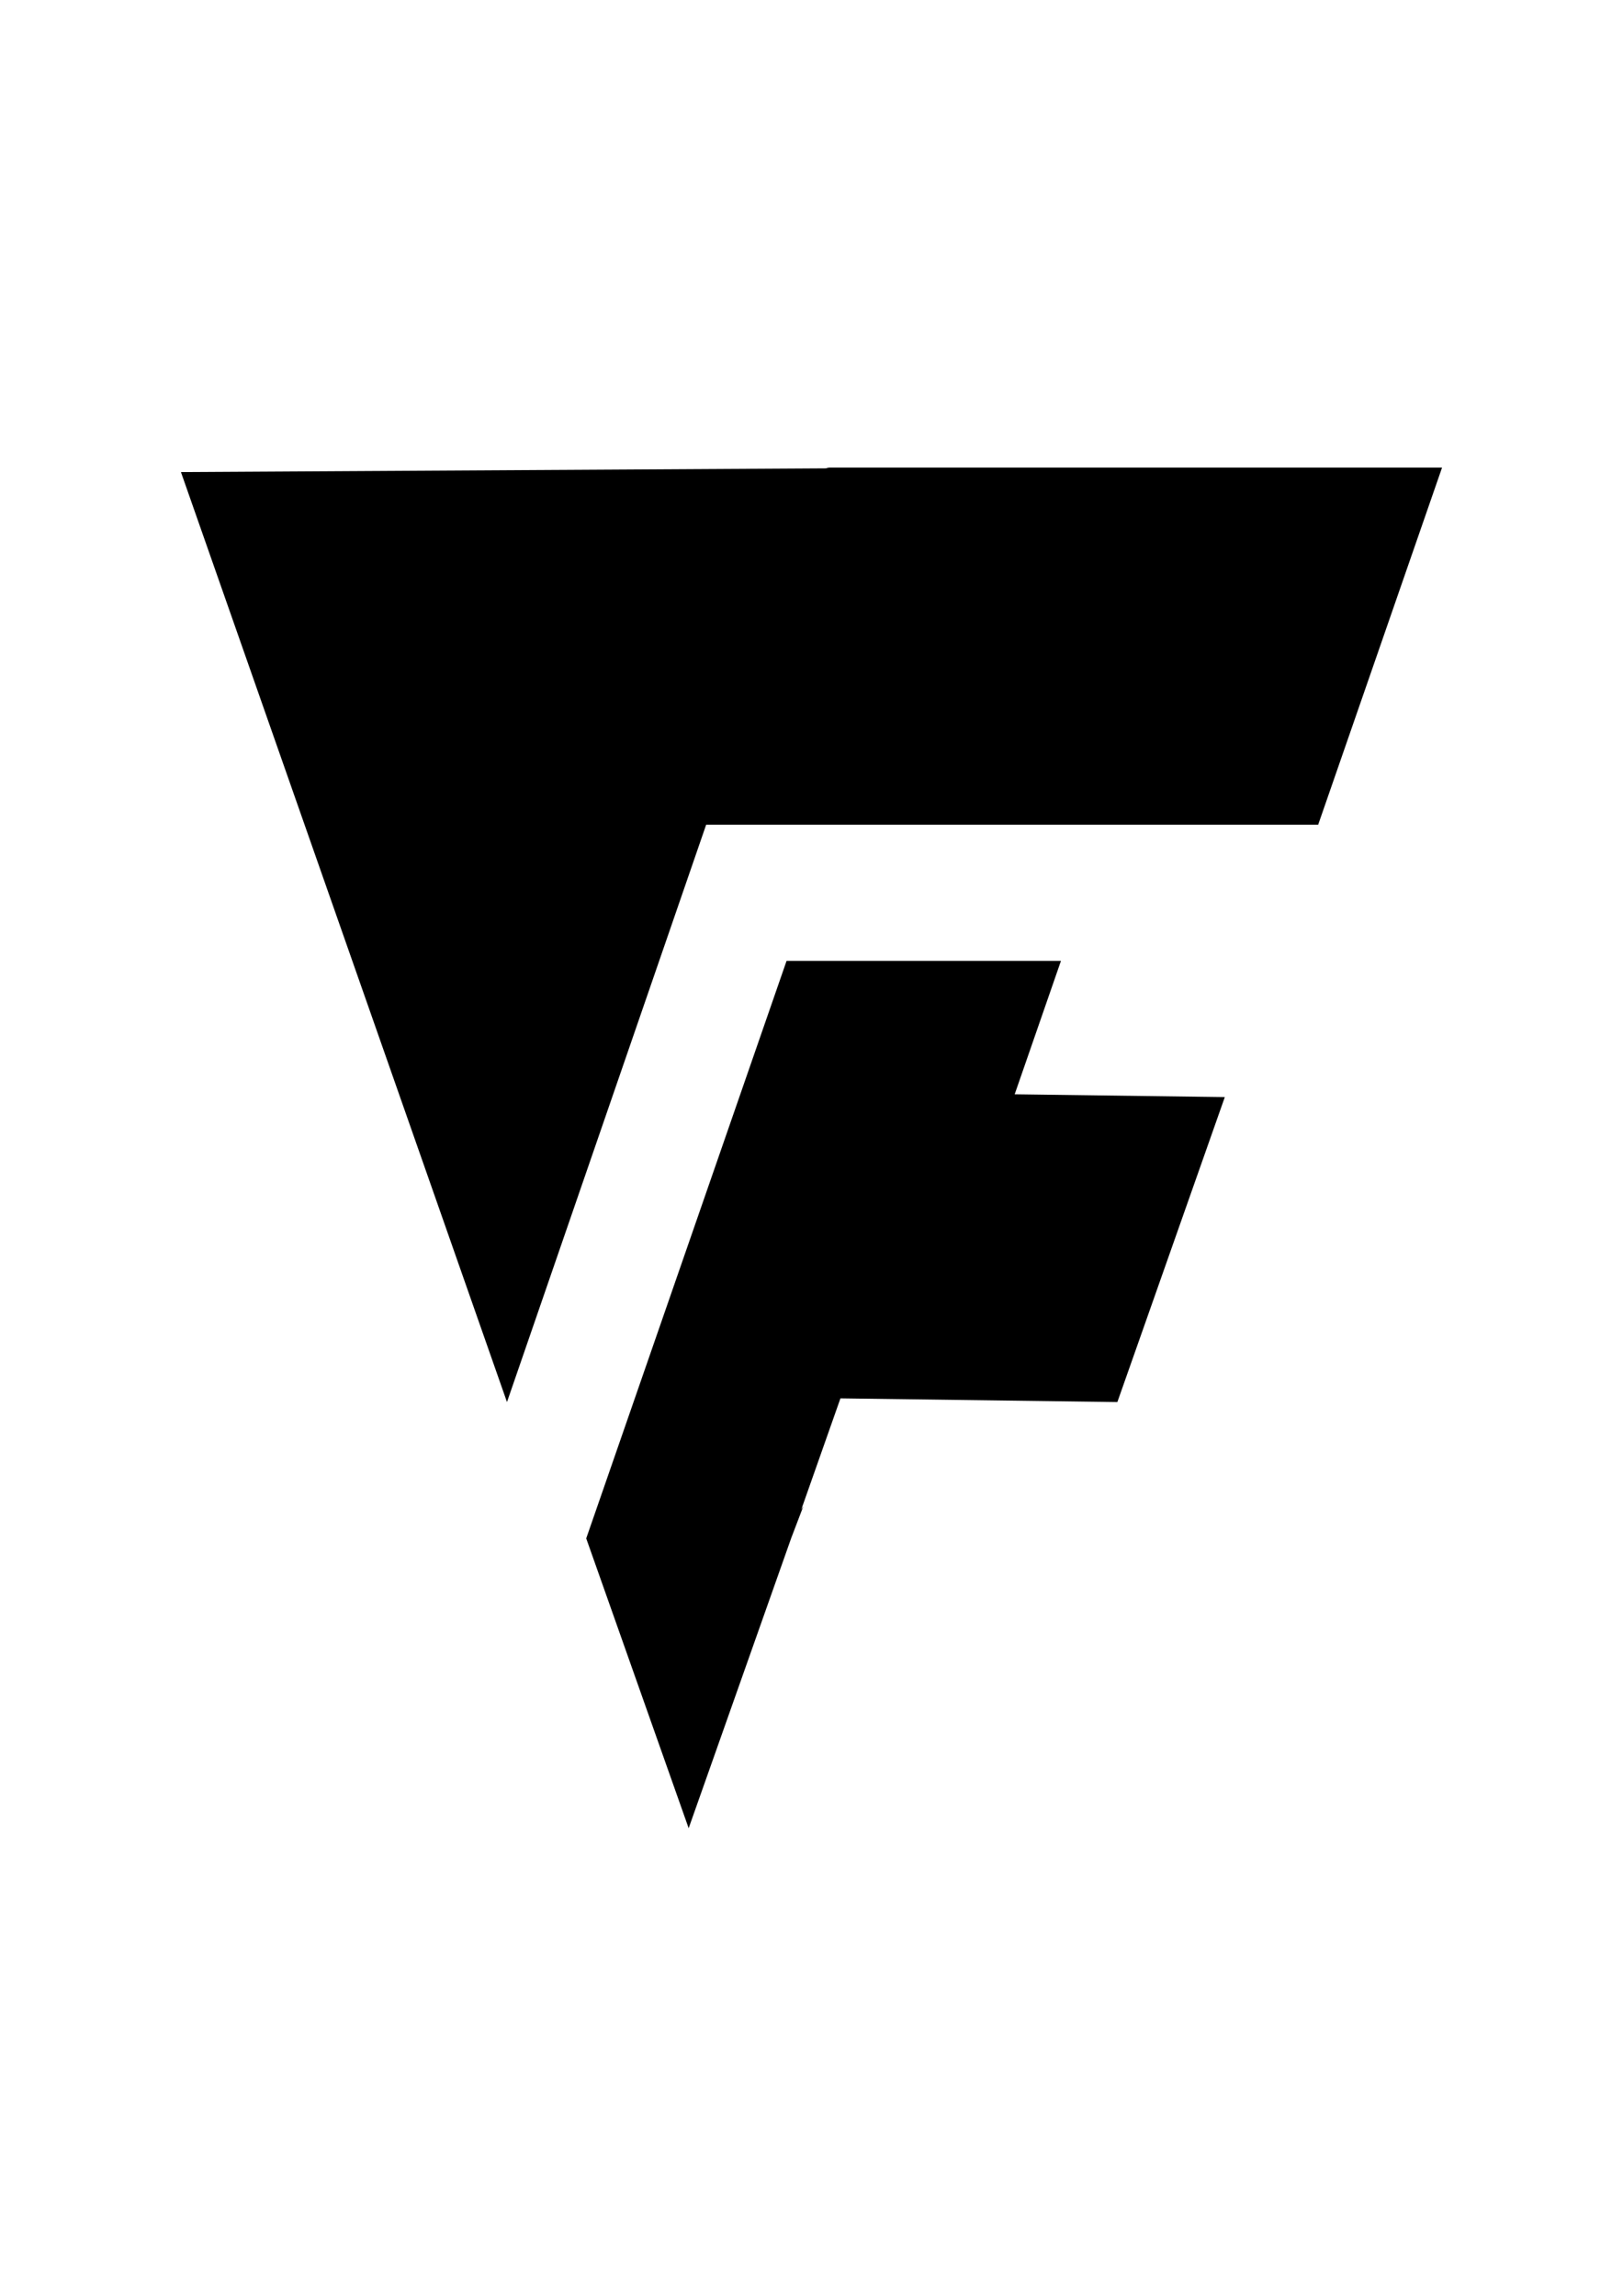 <?xml version="1.0" encoding="UTF-8" standalone="no"?>
<!-- Created with Inkscape (http://www.inkscape.org/) -->

<svg
   width="210mm"
   height="297mm"
   viewBox="0 0 210 297"
   version="1.1"
   id="svg5"
   inkscape:version="1.2.2 (732a01da63, 2022-12-09)"
   sodipodi:docname="logo2.svg"
   inkscape:export-filename="dibujo.svg"
   inkscape:export-xdpi="96"
   inkscape:export-ydpi="96"
   xmlns:inkscape="http://www.inkscape.org/namespaces/inkscape"
   xmlns:sodipodi="http://sodipodi.sourceforge.net/DTD/sodipodi-0.dtd"
   xmlns="http://www.w3.org/2000/svg"
   xmlns:svg="http://www.w3.org/2000/svg">
  <sodipodi:namedview
     id="namedview7"
     borderopacity="0.25"
     inkscape:showpageshadow="2"
     inkscape:pageopacity="0.0"
     inkscape:pagecheckerboard="0"
     inkscape:deskcolor="#d1d1d1"
     inkscape:document-units="px"
     showgrid="false"
     showguides="false"
     inkscape:zoom="0.25"
     inkscape:cx="-52"
     inkscape:cy="324"
     inkscape:window-width="1366"
     inkscape:window-height="745"
     inkscape:window-x="-8"
     inkscape:window-y="-8"
     inkscape:window-maximized="1"
     inkscape:current-layer="layer1" />
  <defs
     id="defs2">
    <inkscape:path-effect
       effect="fill_between_many"
       method="originald"
       linkedpaths="#g2134,0,1|#rect2126,0,1"
       id="path-effect2140"
       is_visible="true"
       lpeversion="0"
       join="true"
       close="true"
       autoreverse="true" />
  </defs>
  <g
     inkscape:label="Capa 1"
     inkscape:groupmode="layer"
     id="layer1">
    <path
       inkscape:original-d="M 0,0"
       inkscape:path-effect="#path-effect2140"
       d="M 0,0"
       id="path2142"
       class="UnoptimicedTransforms" />
    <path
    fill="currentColor"
       id="rect2800-5"
       d="m 107.295,60.493 c -0.133,0 -0.273,0.038 -0.413,0.095 l -83.47,0.483 42.187,120.308 25.772,-74.69 h 16.515 20.585 42.088 l 5.998,-17.286 9.469,-27.293 0.561,-1.617 z m -5.52,63.808 -25.924,74.717 13.255,37.489 13.255,-37.489 0.02,-0.057 1.571,-4.12 -0.278,0.449 5.071,-14.389 35.831,0.478 13.903,-39.452 -27.189,-0.362 5.989,-17.264 z" />
  </g>
</svg>

